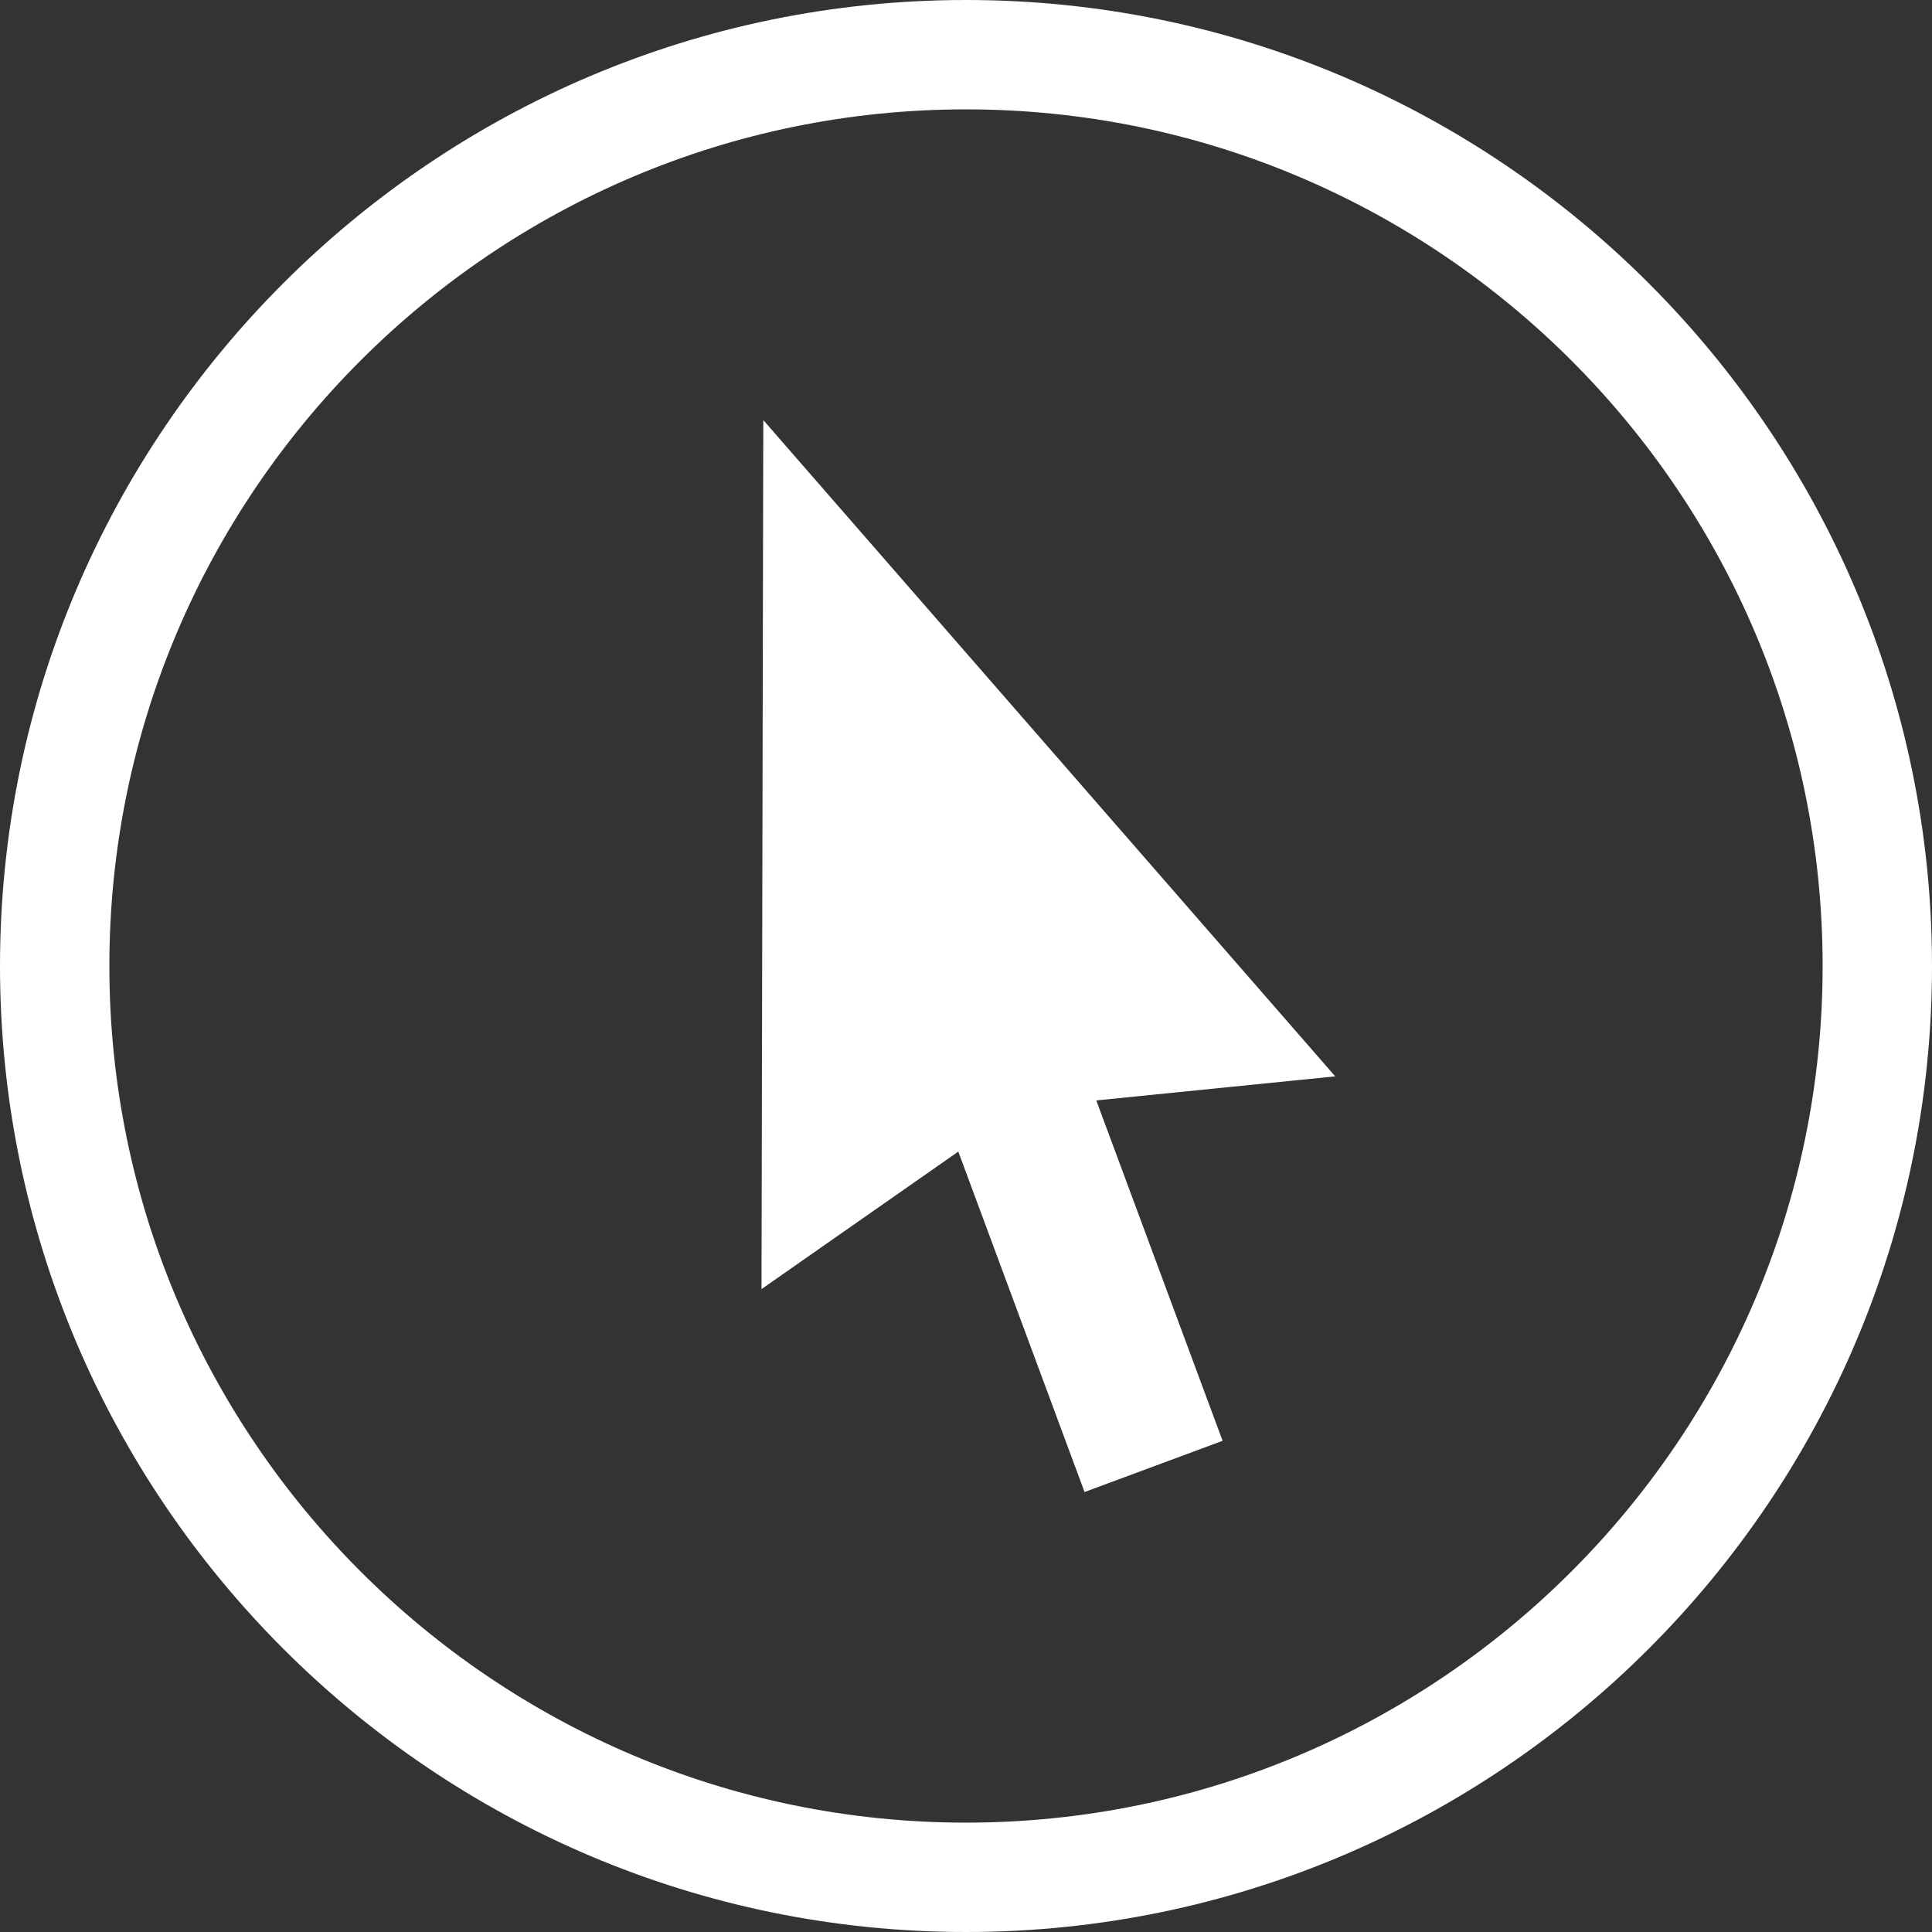 <?xml version="1.0" encoding="utf-8"?>
<!-- Generator: Adobe Illustrator 18.1.1, SVG Export Plug-In . SVG Version: 6.00 Build 0)  -->
<!DOCTYPE svg PUBLIC "-//W3C//DTD SVG 1.1//EN" "http://www.w3.org/Graphics/SVG/1.1/DTD/svg11.dtd">
<svg version="1.1" id="Layer_1" xmlns="http://www.w3.org/2000/svg" xmlns:xlink="http://www.w3.org/1999/xlink" x="0px" y="0px"
	 viewBox="0 0 64 64" enable-background="new 0 0 64 64" xml:space="preserve">
<rect x="0" y="0" width="64" height="64" fill="#333333" stroke="none"/>
<g>
	<polygon fill="#ffffff" points="44.231,35.656 25.285,13.916 25.226,42.703 31.745,38.148 35.927,49.425 40.5,47.729 
		36.316,36.453 	"/>
	<path fill="#ffffff" d="M32,64C14.355,64,0,49.645,0,32S14.355,0,32,0s32,14.355,32,32S49.645,64,32,64z M32,3.623
		C16.353,3.623,3.623,16.353,3.623,32S16.353,60.377,32,60.377S60.377,47.647,60.377,32S47.647,3.623,32,3.623z"/>
</g>
</svg>
